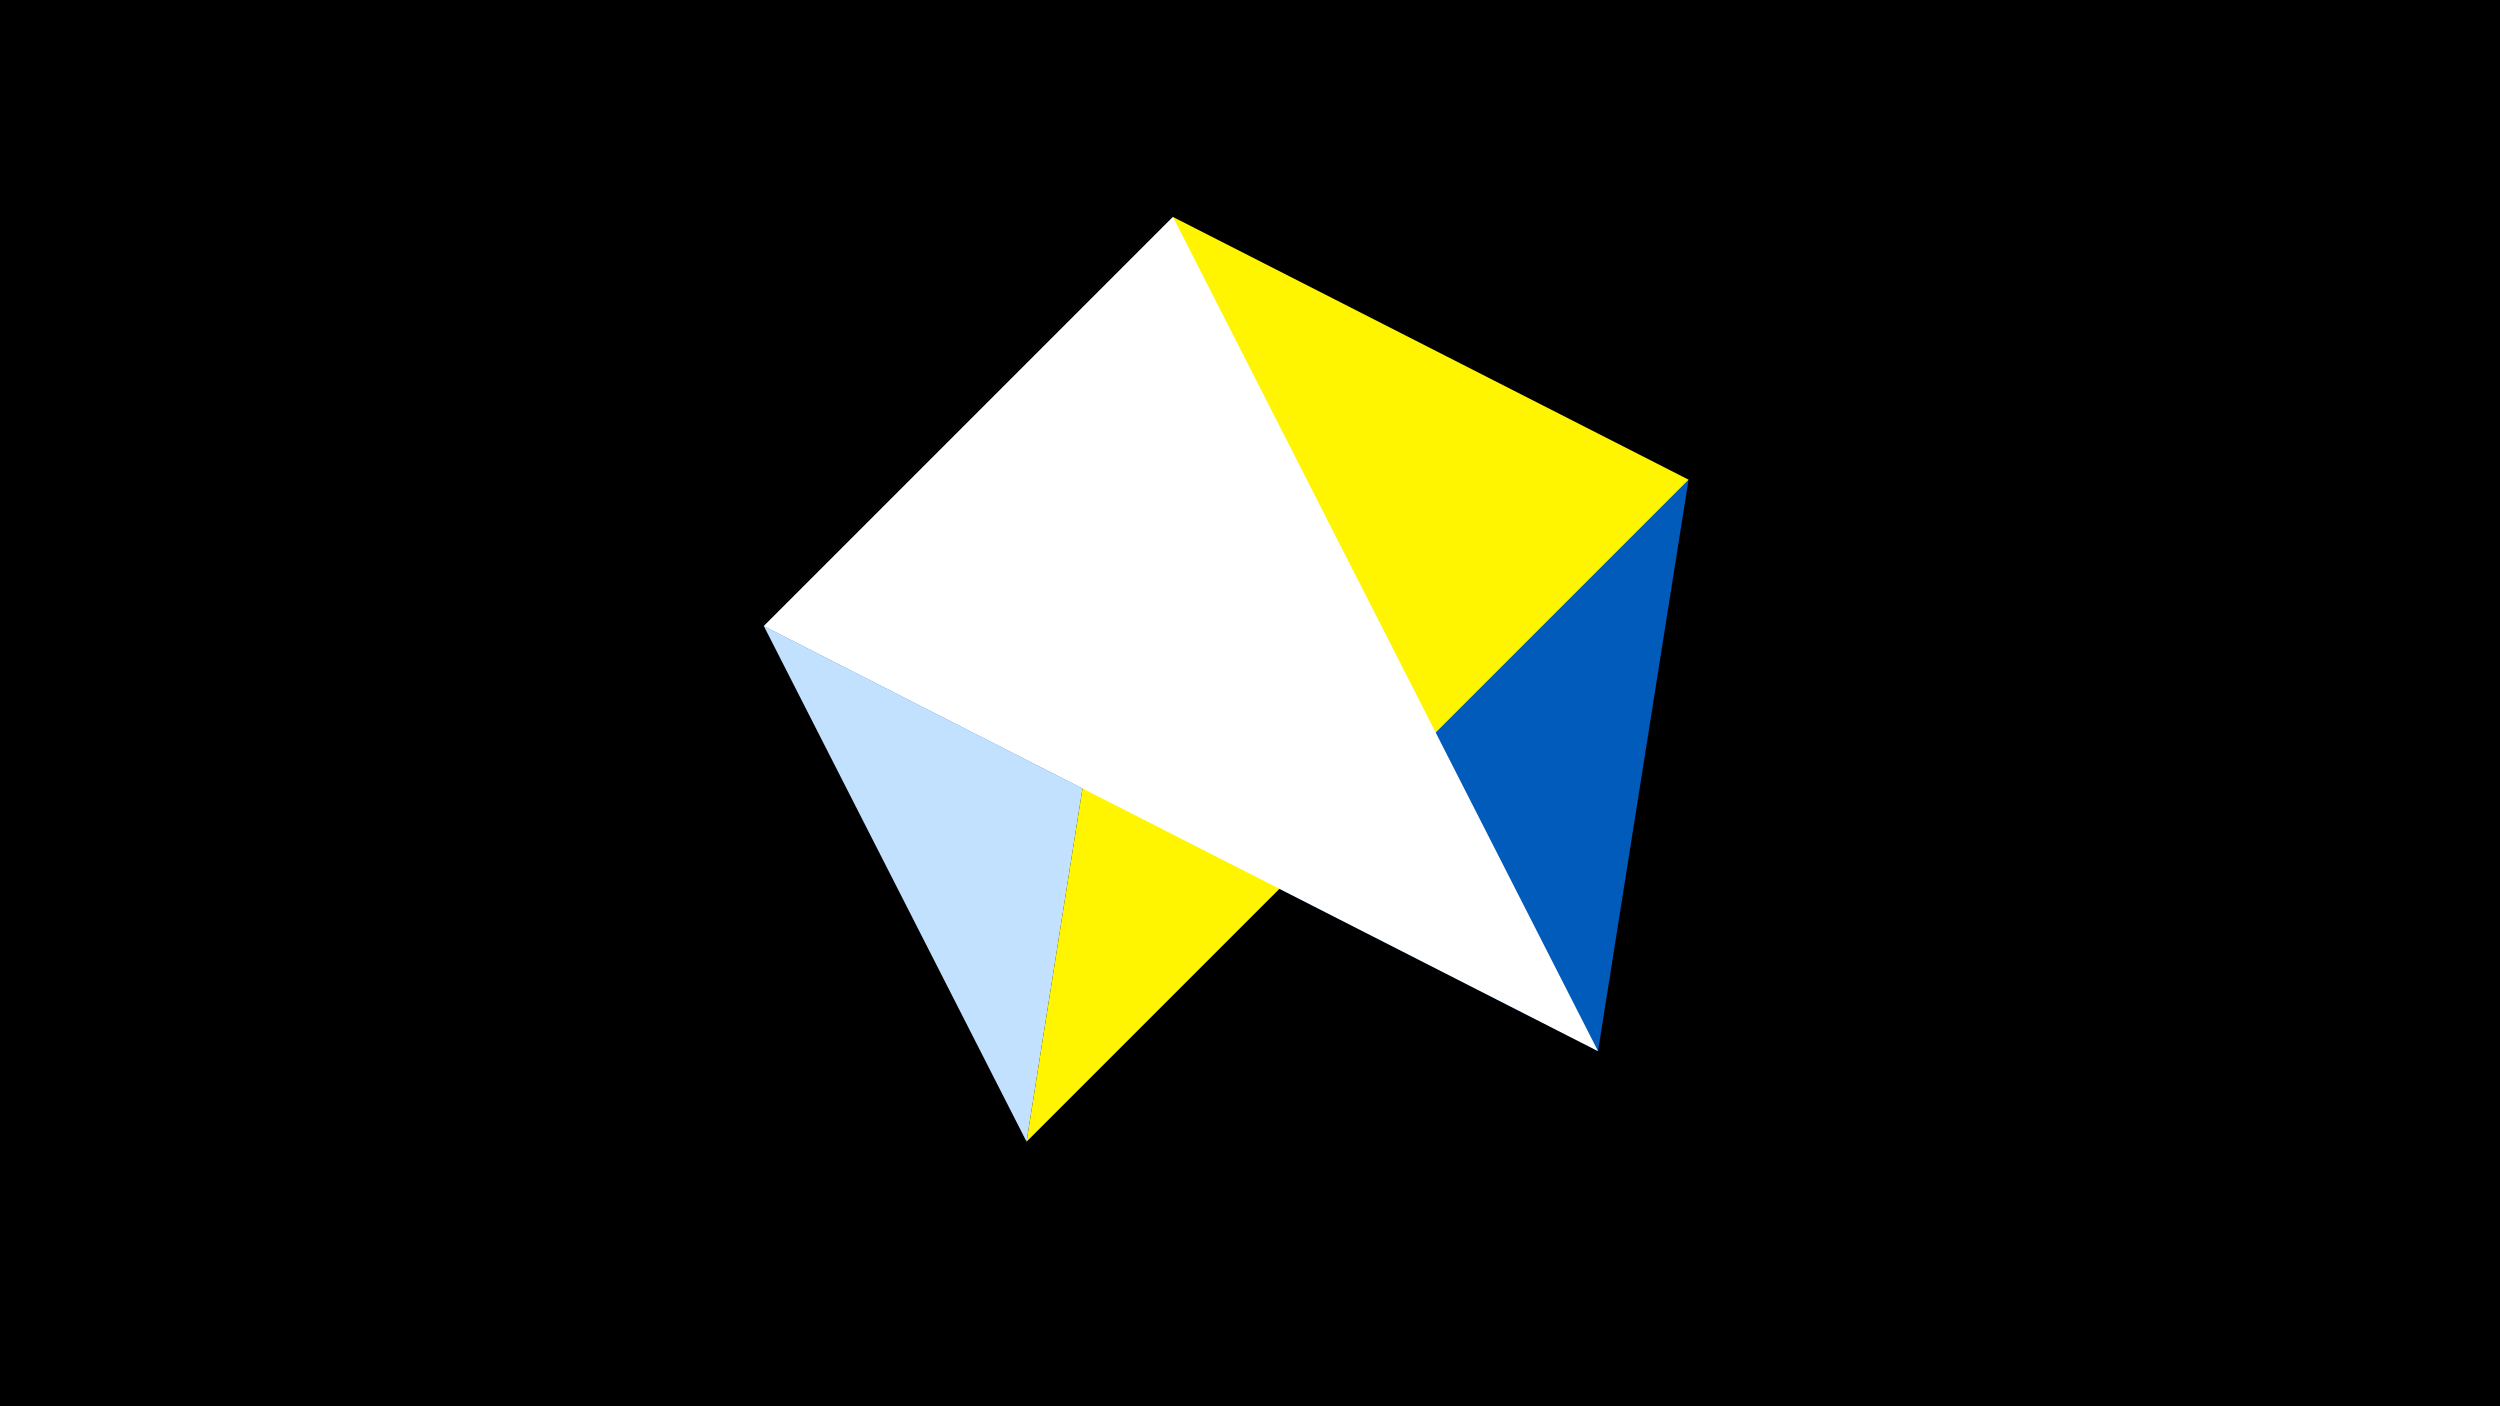 <svg width="1200" height="675" viewBox="-500 -500 1200 675" xmlns="http://www.w3.org/2000/svg"><title>juwel 19672</title><path d="M-500-500h1200v675h-1200z" fill="#000"/><path d="M-7.255,48L-133.341,-199.458 63.042,-395.841 Z" fill="#c2e1ff"/><path d="M267.054,4.554L310.5,-269.755 -133.341,-199.458 Z" fill="#005bbb"/><path d="M310.5,-269.755L-7.255,48 63.042,-395.841 Z" fill="#fff500"/><path d="M267.054,4.554L63.042,-395.841 -133.341,-199.458 Z" fill="#fff"/></svg>
